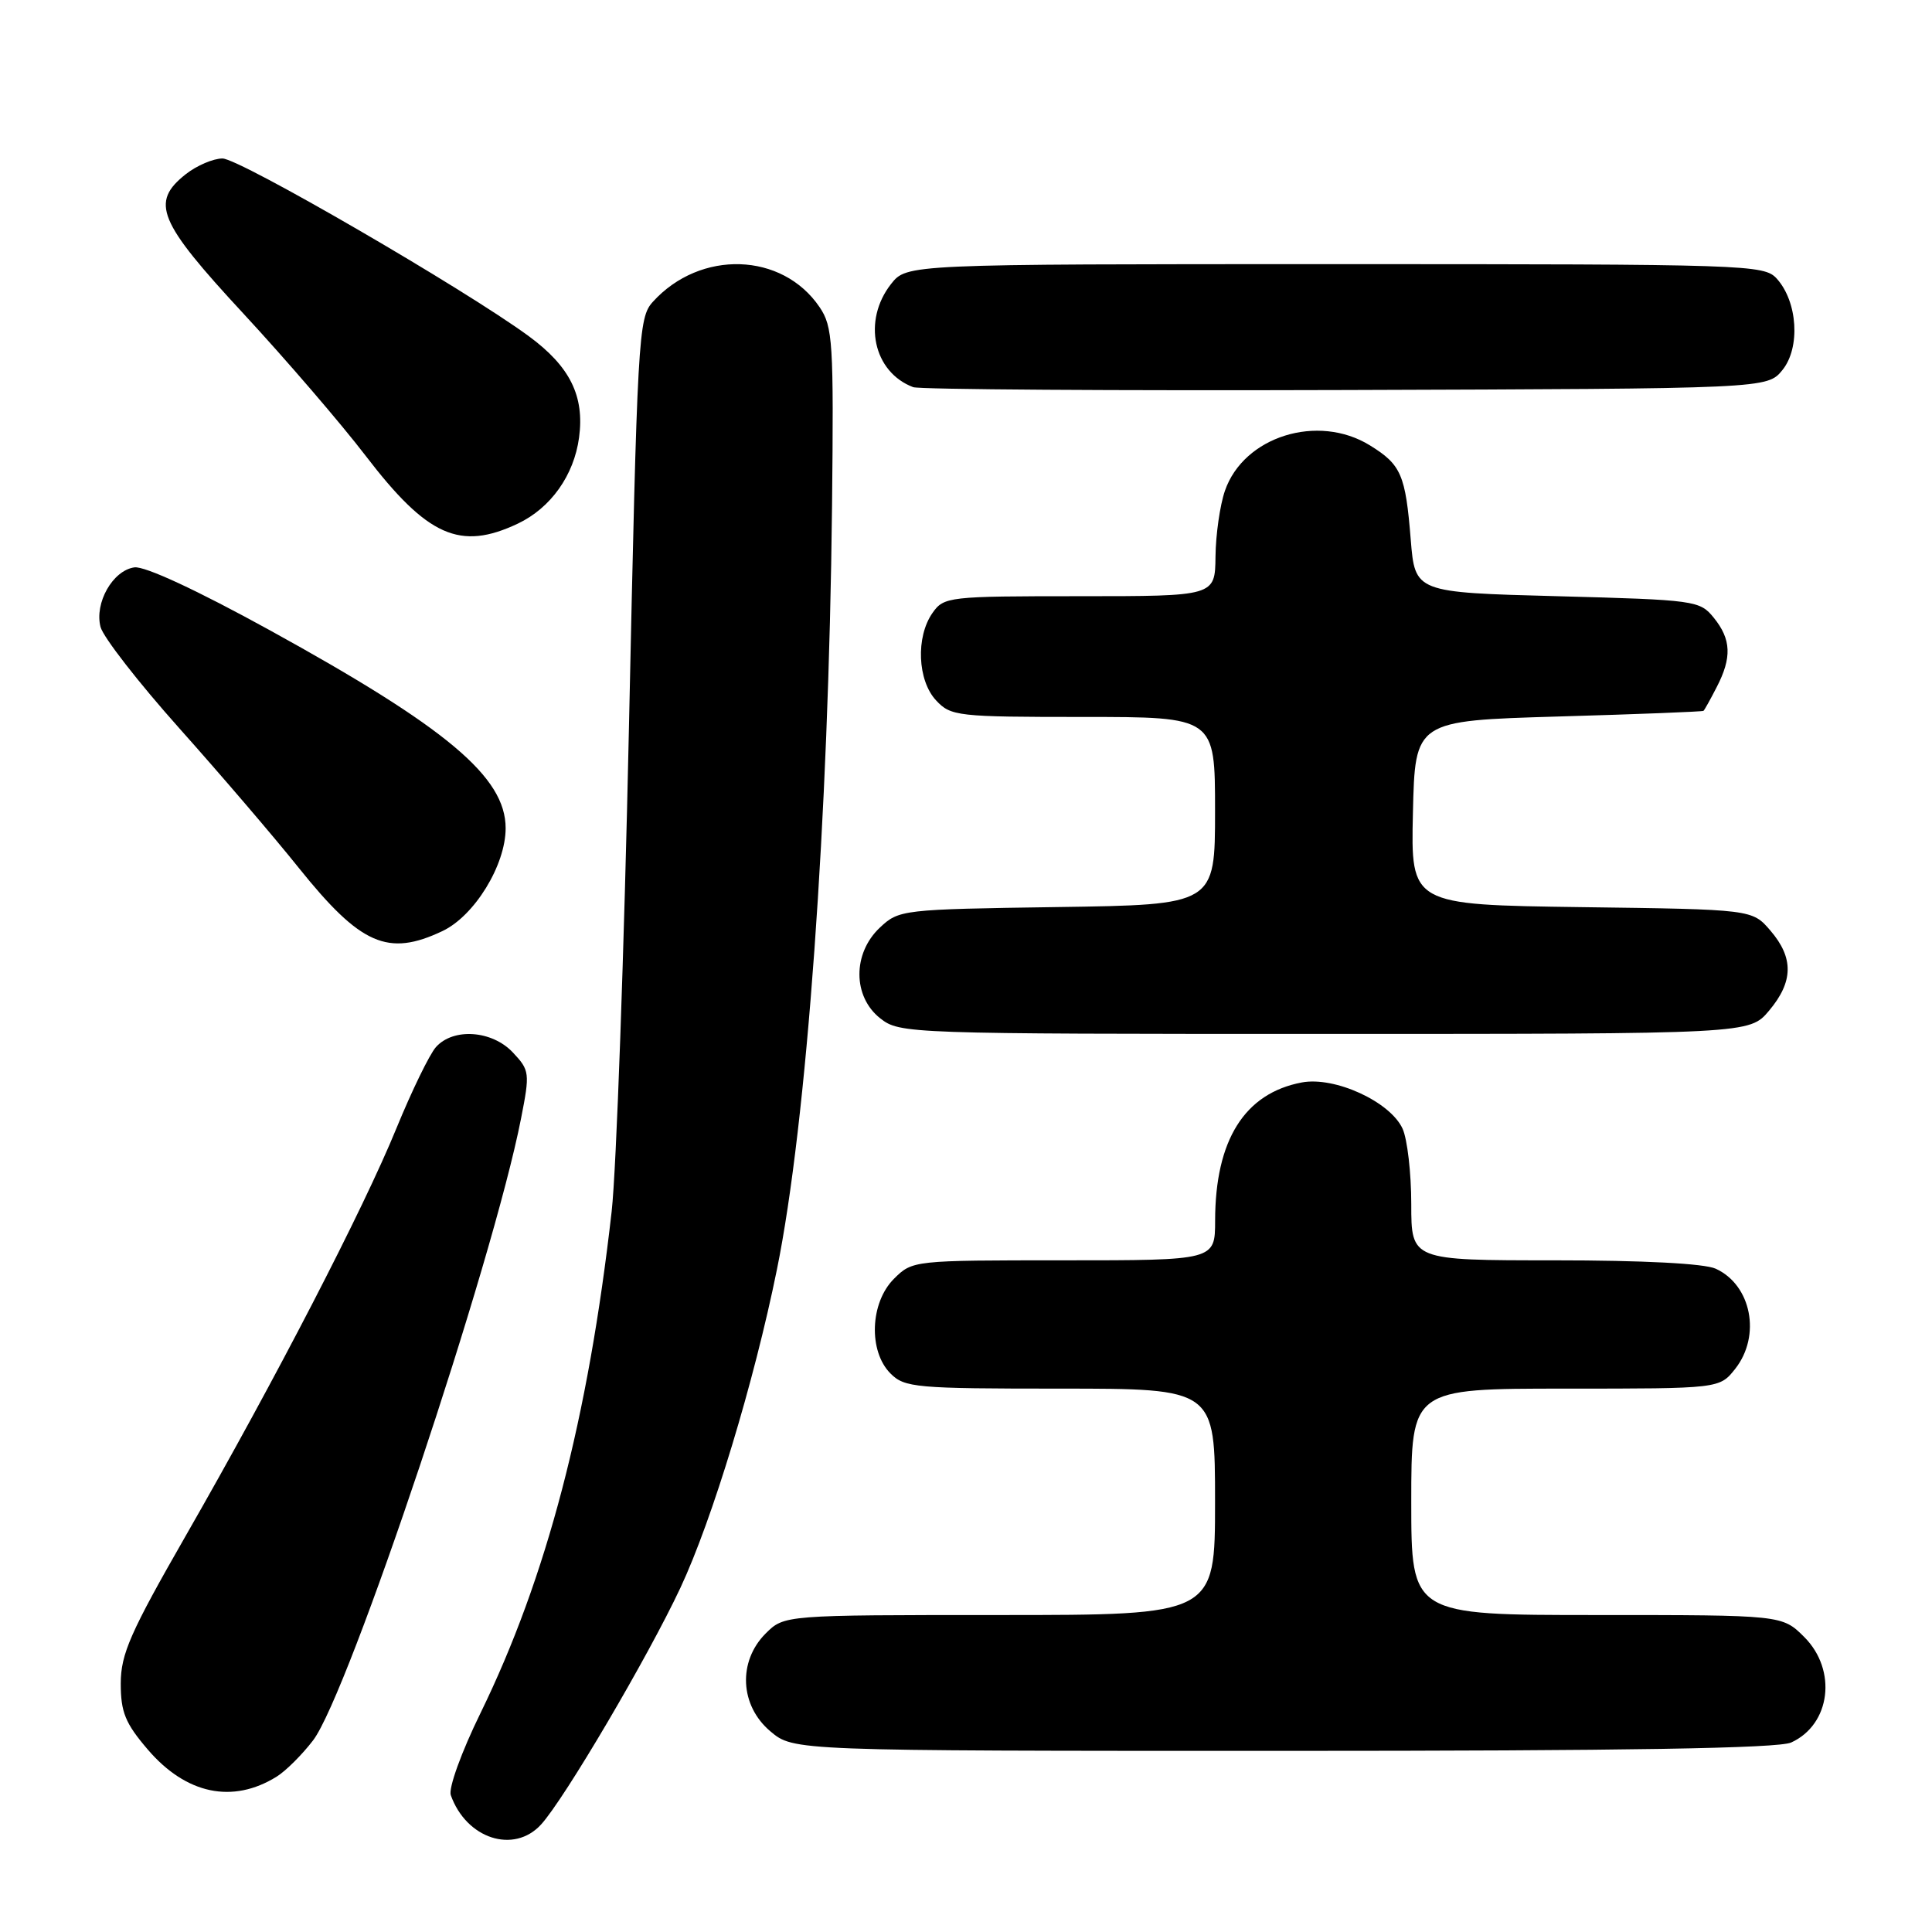 <?xml version="1.0" encoding="UTF-8" standalone="no"?>
<!DOCTYPE svg PUBLIC "-//W3C//DTD SVG 1.1//EN" "http://www.w3.org/Graphics/SVG/1.1/DTD/svg11.dtd" >
<svg xmlns="http://www.w3.org/2000/svg" xmlns:xlink="http://www.w3.org/1999/xlink" version="1.1" viewBox="0 0 256 256">
 <g >
 <path fill="currentColor"
d=" M 71.70 241.75 C 74.80 238.35 85.86 219.56 90.16 210.39 C 94.37 201.41 99.93 183.10 102.95 168.20 C 106.90 148.78 109.80 108.50 110.25 67.00 C 110.48 45.33 110.35 43.28 108.60 40.70 C 103.66 33.40 92.78 33.06 86.50 40.00 C 84.58 42.11 84.45 44.50 83.34 96.35 C 82.70 126.13 81.67 155.00 81.05 160.50 C 77.94 188.00 72.43 209.05 63.67 226.99 C 61.14 232.15 59.41 236.95 59.73 237.86 C 61.78 243.65 68.10 245.70 71.70 241.75 Z  M 36.68 235.40 C 37.88 234.65 40.05 232.49 41.49 230.60 C 46.18 224.45 65.32 167.24 69.04 148.21 C 70.23 142.17 70.18 141.82 67.96 139.46 C 65.20 136.52 60.06 136.16 57.76 138.75 C 56.91 139.71 54.56 144.55 52.53 149.50 C 48.14 160.25 36.46 182.84 24.61 203.50 C 17.26 216.32 16.01 219.16 16.00 223.07 C 16.00 226.87 16.60 228.34 19.57 231.81 C 24.65 237.75 30.83 239.05 36.68 235.40 Z  M 237.34 230.89 C 242.57 228.51 243.46 221.31 239.08 216.92 C 236.15 214.00 236.15 214.00 211.58 214.00 C 187.00 214.00 187.00 214.00 187.00 199.00 C 187.00 184.00 187.00 184.00 207.43 184.00 C 227.85 184.00 227.85 184.00 229.93 181.37 C 233.38 176.98 232.07 170.27 227.34 168.11 C 225.83 167.42 217.71 167.00 205.95 167.00 C 187.00 167.00 187.00 167.00 187.00 159.55 C 187.00 155.45 186.48 150.95 185.85 149.56 C 184.21 145.98 176.88 142.61 172.50 143.43 C 164.91 144.86 161.02 151.07 161.01 161.75 C 161.00 167.00 161.00 167.00 140.95 167.00 C 121.01 167.00 120.90 167.01 118.45 169.45 C 115.28 172.62 115.05 179.05 118.00 182.00 C 119.87 183.87 121.33 184.00 140.50 184.00 C 161.00 184.00 161.00 184.00 161.00 199.00 C 161.00 214.00 161.00 214.00 132.45 214.00 C 103.91 214.00 103.91 214.00 101.45 216.45 C 97.75 220.16 98.03 226.00 102.08 229.41 C 105.15 232.00 105.15 232.00 170.03 232.00 C 215.45 232.00 235.64 231.67 237.34 230.89 Z  M 234.41 133.92 C 237.64 130.08 237.69 126.92 234.59 123.31 C 232.18 120.50 232.18 120.50 209.56 120.20 C 186.94 119.89 186.94 119.89 187.22 107.70 C 187.50 95.50 187.50 95.50 206.50 94.94 C 216.95 94.64 225.60 94.30 225.72 94.19 C 225.85 94.09 226.64 92.67 227.47 91.05 C 229.50 87.13 229.40 84.71 227.09 81.86 C 225.24 79.57 224.65 79.49 206.34 79.00 C 187.50 78.50 187.50 78.50 186.93 71.50 C 186.24 62.90 185.66 61.57 181.53 59.02 C 174.63 54.75 164.79 57.83 162.31 65.03 C 161.65 66.94 161.09 70.86 161.06 73.75 C 161.00 79.00 161.00 79.00 143.06 79.00 C 125.65 79.00 125.07 79.07 123.56 81.22 C 121.33 84.40 121.57 90.17 124.04 92.81 C 125.99 94.90 126.86 95.00 143.54 95.00 C 161.00 95.00 161.00 95.00 161.00 107.44 C 161.00 119.89 161.00 119.89 140.08 120.19 C 119.51 120.49 119.11 120.54 116.58 122.92 C 112.96 126.33 112.98 132.05 116.63 134.93 C 119.23 136.97 120.13 137.00 175.55 137.00 C 231.82 137.00 231.82 137.00 234.41 133.92 Z  M 58.63 123.37 C 62.87 121.36 67.00 114.64 67.00 109.74 C 67.00 102.96 59.22 96.43 35.77 83.52 C 26.10 78.20 19.17 74.98 17.80 75.18 C 14.94 75.59 12.50 79.89 13.32 83.07 C 13.66 84.41 18.36 90.45 23.76 96.50 C 29.16 102.55 36.29 110.87 39.59 115.00 C 47.79 125.22 51.40 126.80 58.63 123.37 Z  M 68.62 69.38 C 72.98 67.31 76.06 62.98 76.73 57.97 C 77.47 52.47 75.52 48.55 70.06 44.54 C 61.54 38.29 31.74 21.00 29.48 21.00 C 28.27 21.00 26.08 21.93 24.63 23.07 C 19.89 26.81 20.93 29.33 32.26 41.56 C 37.89 47.64 45.17 56.11 48.44 60.38 C 56.64 71.09 60.96 73.01 68.62 69.38 Z  M 236.19 49.02 C 238.58 46.06 238.20 39.98 235.43 36.92 C 233.75 35.07 231.66 35.00 176.92 35.00 C 120.15 35.00 120.15 35.00 118.07 37.63 C 114.25 42.50 115.71 49.31 121.00 51.30 C 121.83 51.61 147.63 51.78 178.34 51.68 C 234.18 51.50 234.18 51.50 236.19 49.02 Z "/>
</g>
</svg>